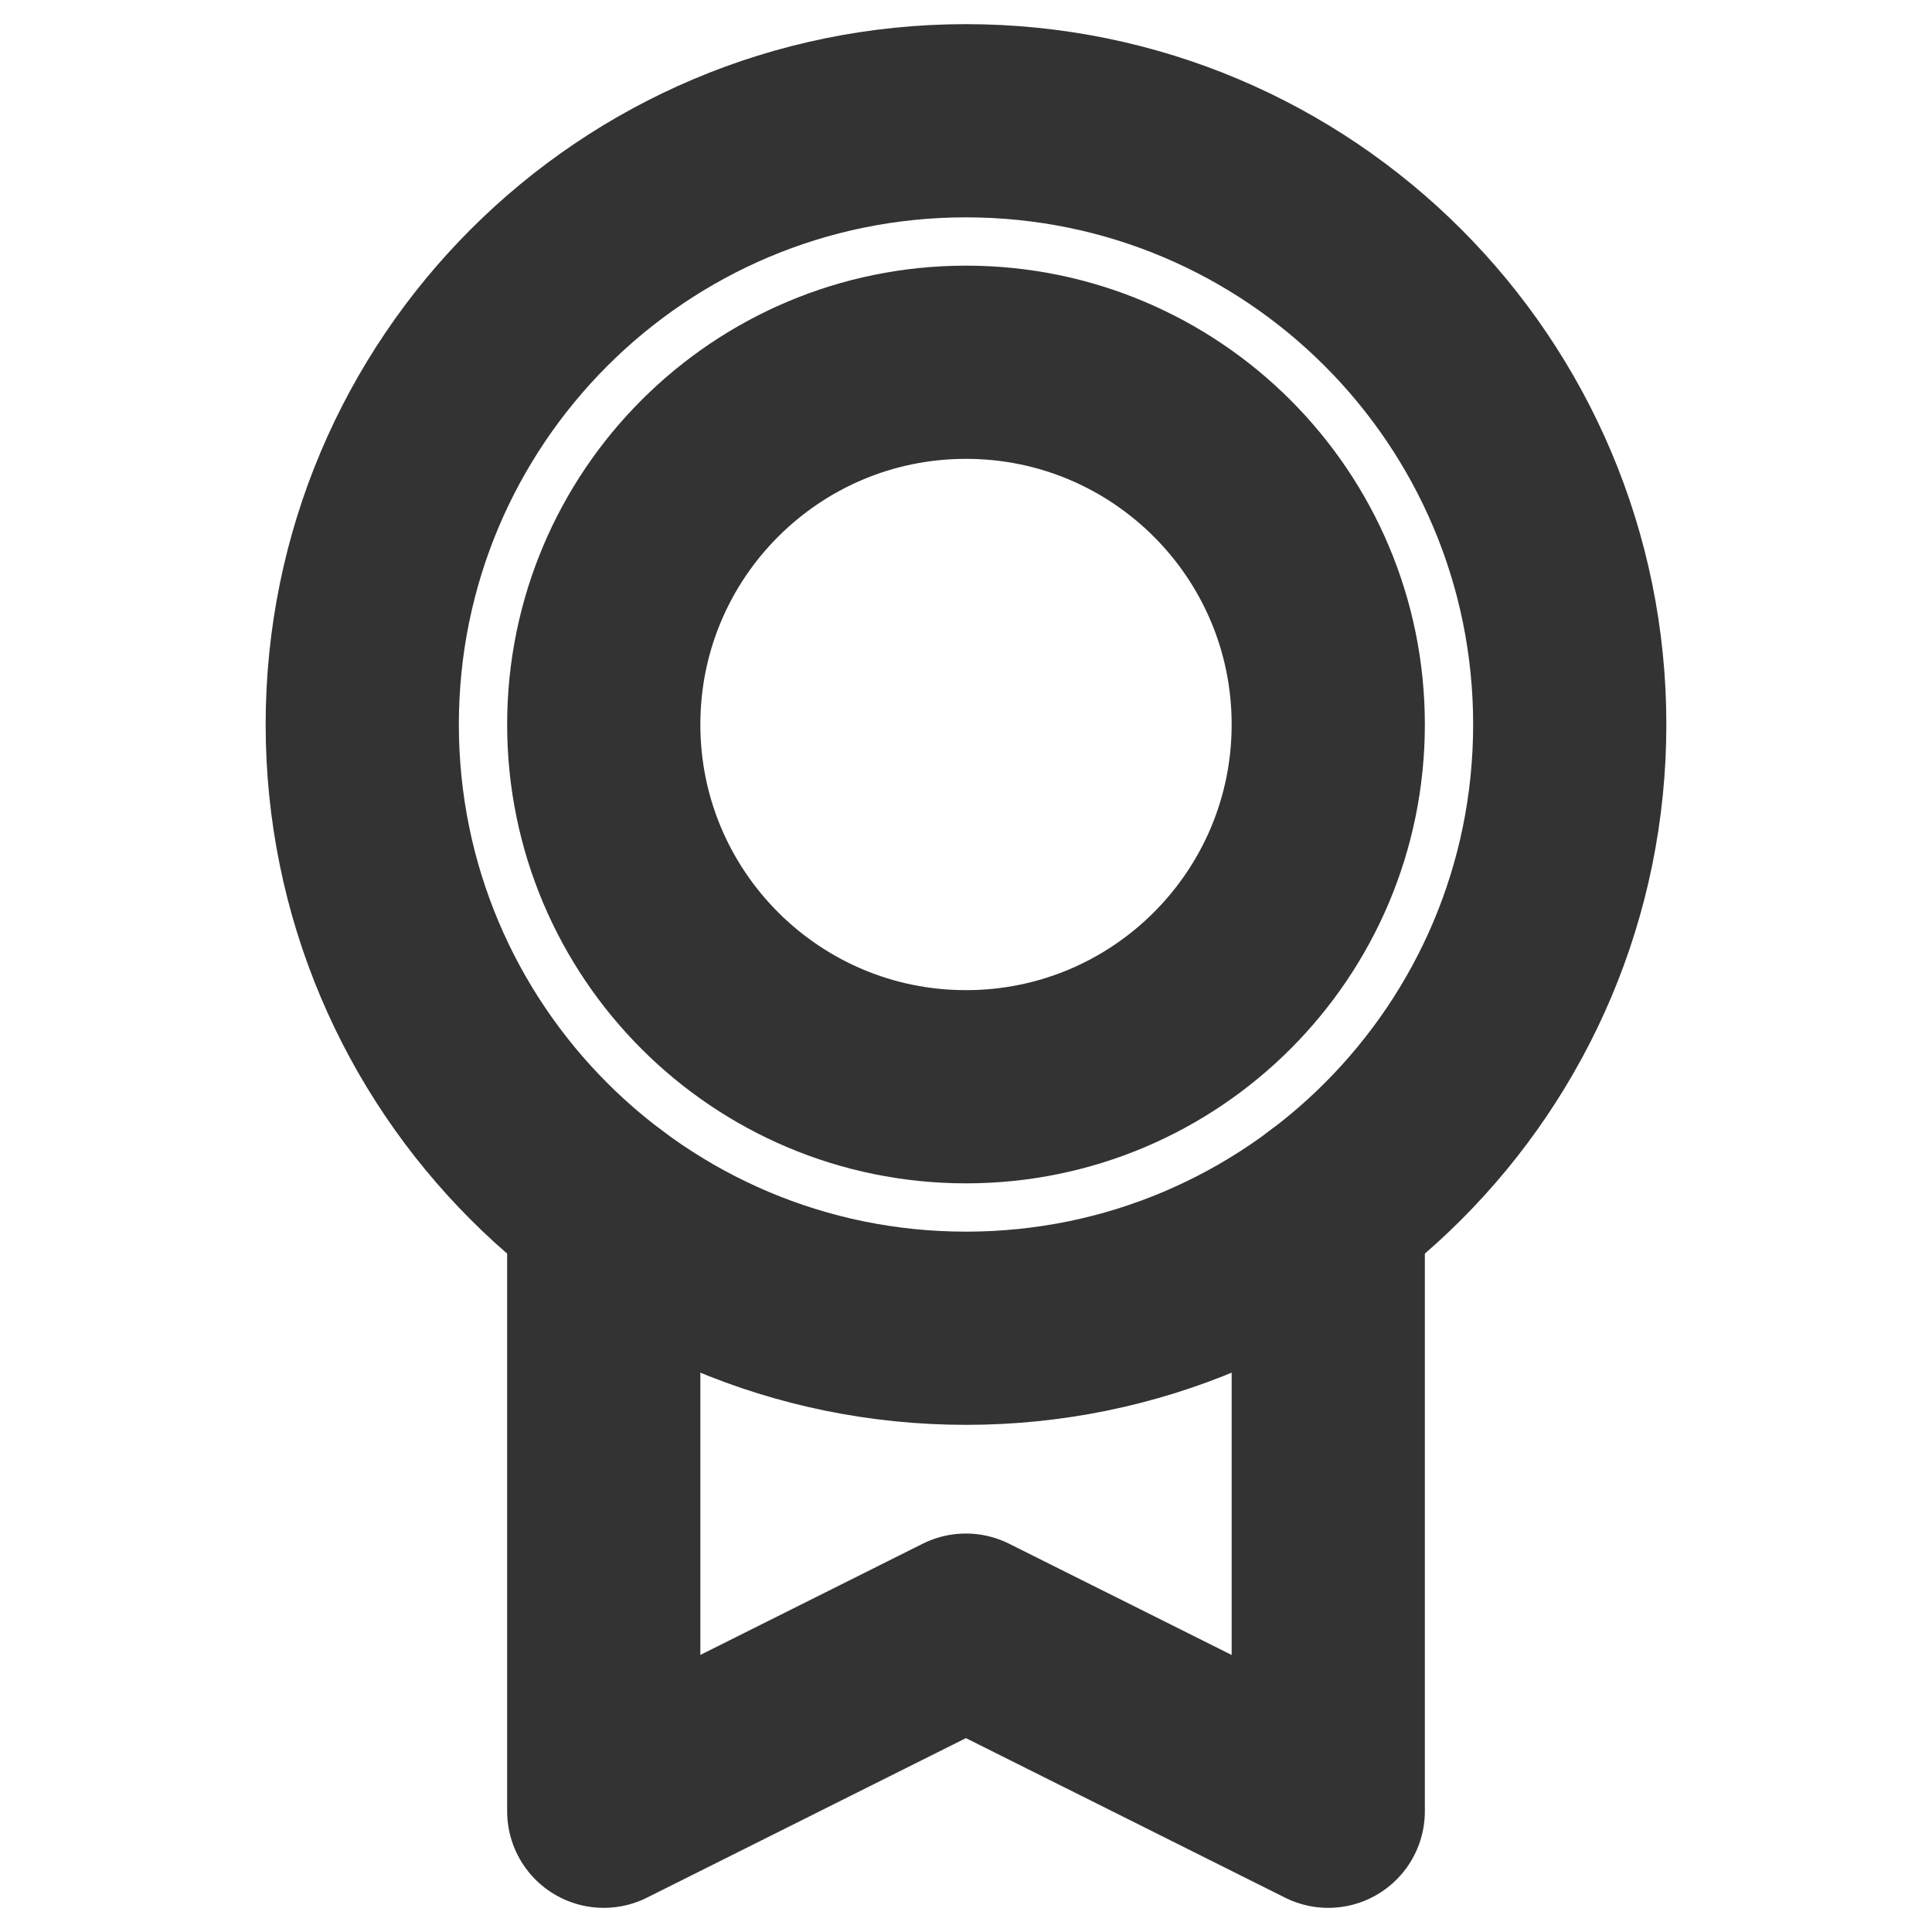 <svg width="20" height="20" viewBox="0 0 20 20" fill="none" xmlns="http://www.w3.org/2000/svg">
<g clip-path="url(#clip0_2_14497)">
<path d="M10 13.75C13.452 13.75 16.25 10.952 16.25 7.5C16.25 4.048 13.452 1.25 10 1.25C6.548 1.25 3.75 4.048 3.75 7.5C3.75 10.952 6.548 13.75 10 13.75Z" stroke="#333333" stroke-width="2" stroke-linecap="round" stroke-linejoin="round"/>
<path d="M10 11.25C12.071 11.25 13.75 9.571 13.75 7.5C13.75 5.429 12.071 3.75 10 3.75C7.929 3.75 6.25 5.429 6.25 7.5C6.25 9.571 7.929 11.25 10 11.25Z" stroke="#333333" stroke-width="2" stroke-linecap="round" stroke-linejoin="round"/>
<path d="M13.75 12.5V18.75L9.999 16.875L6.25 18.75V12.501" stroke="#333333" stroke-width="2" stroke-linecap="round" stroke-linejoin="round"/>
</g>
<defs>
<clipPath id="clip0_2_14497">
<rect width="20" height="20" fill="white"/>
</clipPath>
</defs>
</svg>
